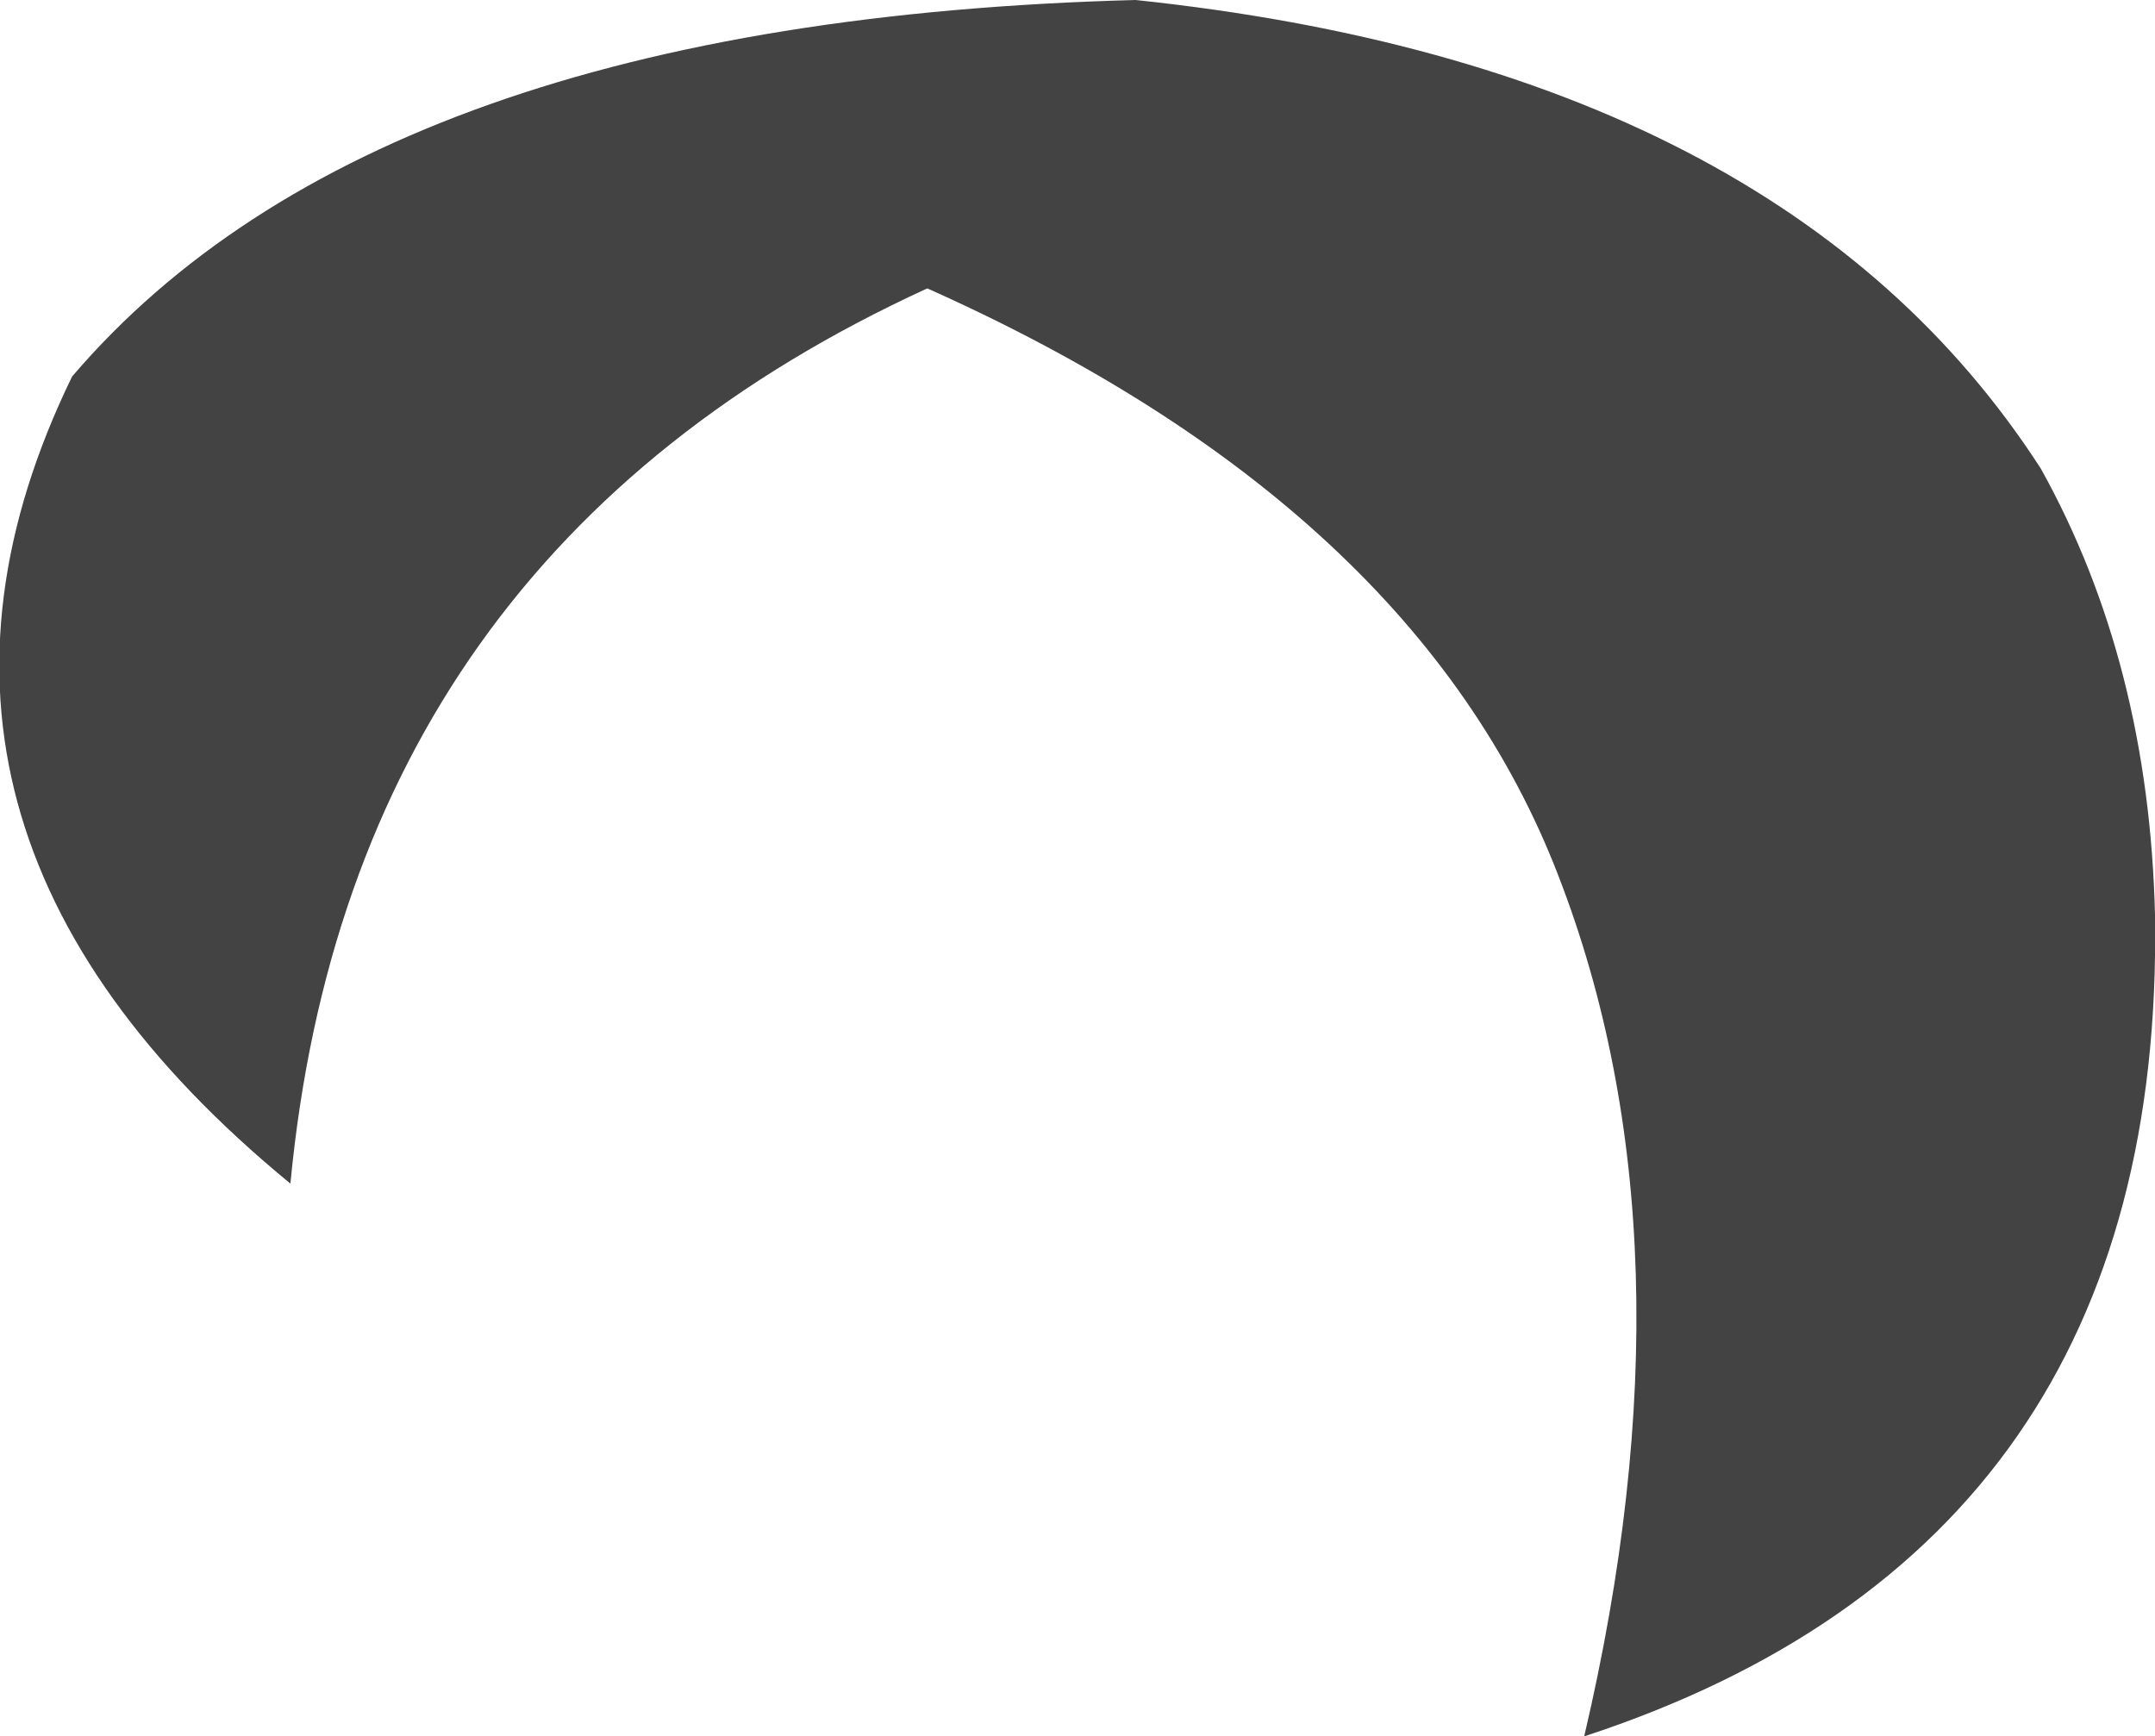 <?xml version="1.0" encoding="UTF-8" standalone="no"?>
<svg xmlns:xlink="http://www.w3.org/1999/xlink" height="43.35px" width="53.8px" xmlns="http://www.w3.org/2000/svg">
  <g transform="matrix(1.0, 0.0, 0.0, 1.0, 26.9, 21.7)">
    <path d="M-3.75 -14.5 Q-18.15 -7.9 -19.65 7.85 -30.55 -1.1 -25.1 -12.3 -17.5 -21.2 1.45 -21.7 17.6 -20.0 24.05 -10.0 26.75 -5.15 26.9 1.15 27.15 16.9 12.65 21.65 15.55 9.3 12.0 0.15 8.45 -9.05 -3.75 -14.5" fill="#434343" fill-rule="evenodd" stroke="none"/>
  </g>
</svg>

